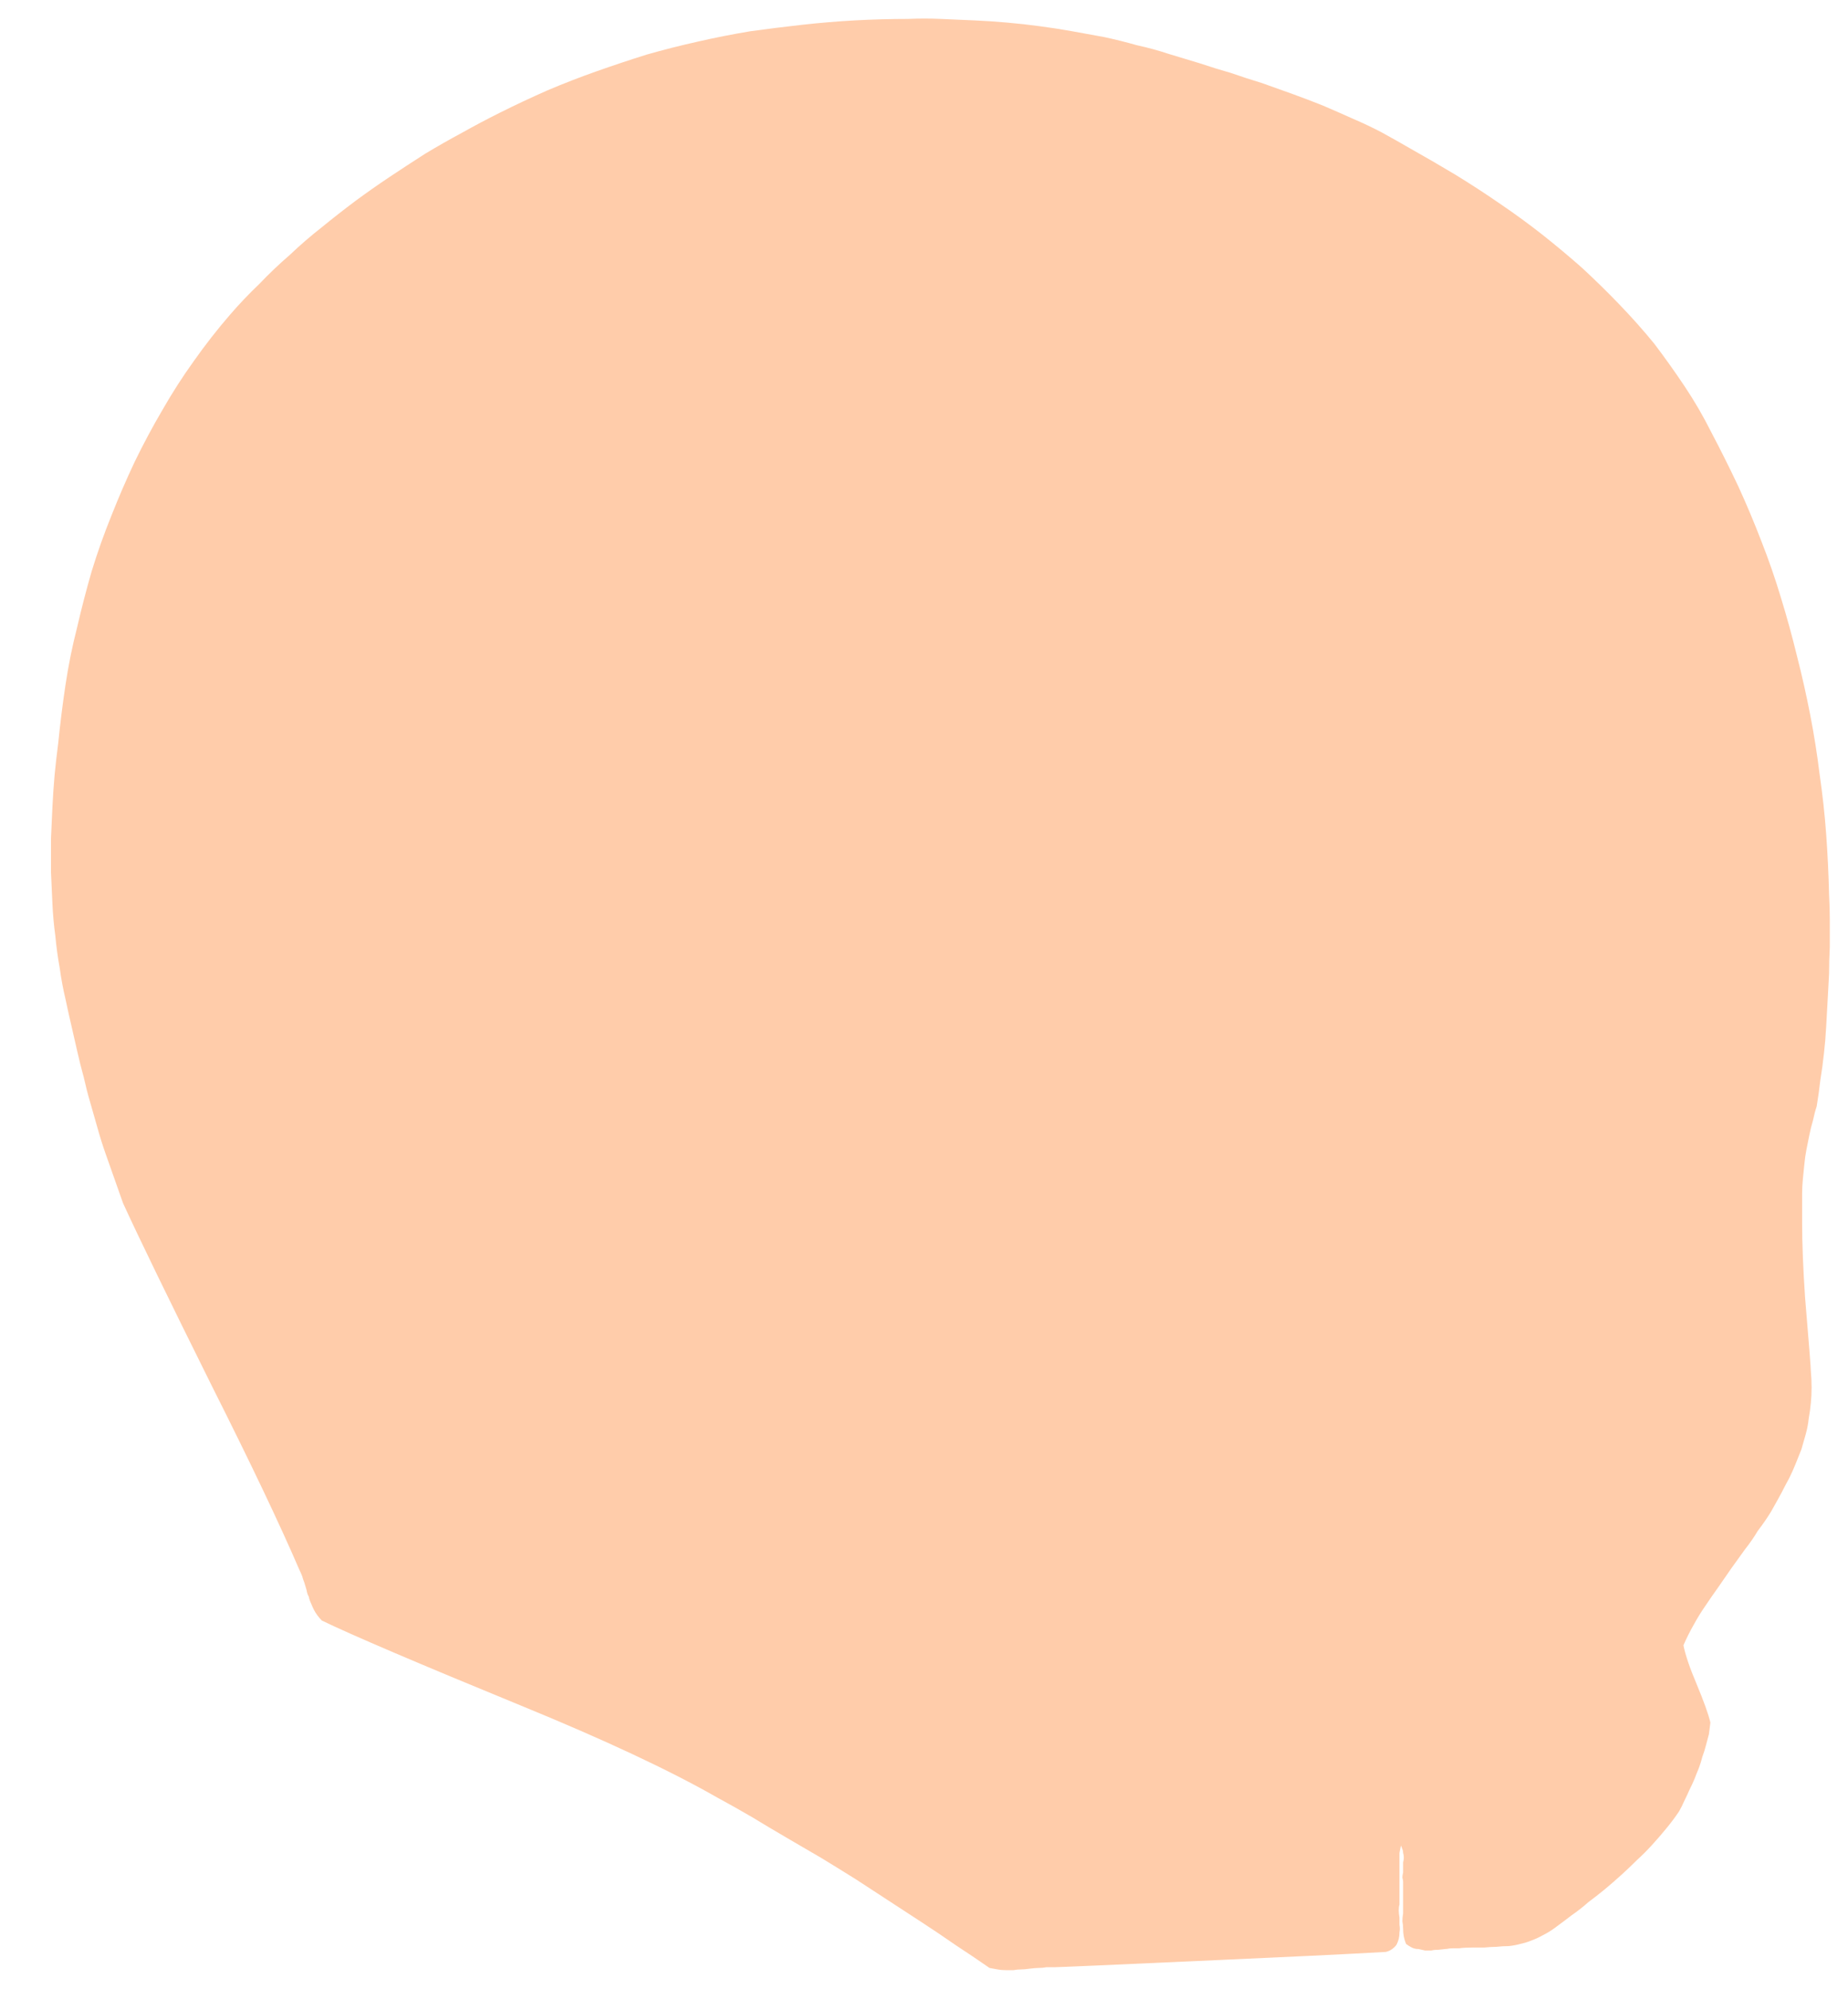 <?xml version="1.0" encoding="UTF-8" standalone="no"?>
<svg xmlns:xlink="http://www.w3.org/1999/xlink" height="136.55px" width="126.9px" xmlns="http://www.w3.org/2000/svg">
  <g transform="matrix(1.0, 0.0, 0.0, 1.0, 0.0, 0.0)">
    <path d="M62.35 1.3 Q60.55 1.3 58.7 1.4 56.9 1.5 55.1 1.7 53.3 1.9 51.5 2.15 49.7 2.45 47.95 2.85 46.15 3.25 44.4 3.75 42.65 4.3 40.95 4.9 39.25 5.5 37.6 6.2 35.9 6.95 34.3 7.75 33.0 8.4 31.75 9.1 30.45 9.8 29.2 10.55 27.95 11.35 26.75 12.15 25.55 12.95 24.4 13.8 23.2 14.7 22.1 15.6 20.95 16.5 19.9 17.5 18.8 18.45 17.8 19.5 16.75 20.5 15.8 21.6 14.5 23.1 13.3 24.8 12.15 26.4 11.15 28.15 10.15 29.85 9.25 31.7 8.4 33.5 7.65 35.4 6.9 37.25 6.3 39.2 5.75 41.1 5.3 43.05 4.8 45.0 4.5 47.0 4.2 49.0 4.0 51.0 3.85 52.15 3.75 53.2 3.65 54.35 3.6 55.4 3.55 56.55 3.5 57.6 3.5 58.75 3.5 59.85 3.55 60.95 3.6 62.05 3.65 63.15 3.8 64.25 3.9 65.35 4.1 66.45 4.25 67.55 4.5 68.6 4.7 69.55 4.9 70.4 5.1 71.3 5.3 72.15 5.5 73.05 5.75 73.95 5.95 74.85 6.2 75.7 6.45 76.6 6.7 77.45 6.95 78.35 7.25 79.2 7.55 80.05 7.85 80.9 8.15 81.75 8.45 82.6 10.1 86.2 14.55 95.15 18.55 103.1 20.55 107.75 20.65 107.95 20.75 108.2 20.8 108.4 20.9 108.65 20.95 108.8 21.05 109.15 21.1 109.45 21.2 109.6 21.25 109.85 21.35 110.05 21.45 110.3 21.55 110.5 21.65 110.7 21.8 110.9 21.95 111.1 22.1 111.25 25.2 112.75 35.8 117.1 44.35 120.6 49.25 123.4 50.45 124.05 51.65 124.75 52.8 125.45 54.0 126.15 55.2 126.85 56.4 127.55 57.55 128.25 58.75 129.0 59.9 129.75 61.05 130.5 62.2 131.25 63.35 132.0 64.5 132.75 65.65 133.55 66.8 134.3 67.95 135.1 68.2 135.15 68.5 135.2 68.75 135.25 69.05 135.25 69.3 135.25 69.6 135.25 69.85 135.2 70.15 135.2 70.35 135.2 70.7 135.15 71.1 135.1 71.3 135.1 71.6 135.1 71.85 135.05 72.15 135.05 72.4 135.05 72.8 135.05 83.8 134.55 90.65 134.25 95.15 134.0 95.4 133.95 95.6 133.8 95.8 133.65 95.9 133.5 96.0 133.3 96.05 133.1 96.1 132.9 96.1 132.65 96.15 132.4 96.1 132.15 96.1 132.05 96.1 131.65 96.05 131.35 96.05 131.15 96.05 130.9 96.1 130.75 96.1 130.5 96.1 130.25 96.1 130.0 96.1 129.75 96.1 129.55 96.1 129.2 96.1 128.85 96.1 128.7 96.1 128.4 96.1 128.2 96.1 127.9 96.1 127.7 96.1 127.4 96.1 127.2 96.15 126.95 96.2 126.7 96.25 126.8 96.3 126.95 96.35 127.05 96.35 127.2 96.4 127.35 96.4 127.55 96.4 127.65 96.35 127.85 96.35 127.95 96.35 128.2 96.35 128.45 96.35 128.55 96.3 128.75 96.3 128.9 96.35 129.05 96.35 129.2 96.35 129.45 96.35 129.75 96.35 129.95 96.35 130.25 96.35 130.4 96.35 130.8 96.35 131.15 96.35 131.35 96.3 131.65 96.3 131.9 96.35 132.15 96.35 132.4 96.35 132.7 96.4 132.95 96.45 133.2 96.55 133.45 96.75 133.6 96.95 133.7 97.15 133.8 97.4 133.8 97.6 133.85 97.85 133.9 98.05 133.9 98.3 133.9 98.5 133.85 98.8 133.85 99.7 133.75 99.3 133.8 99.55 133.75 99.75 133.75 100.0 133.75 100.2 133.75 100.55 133.7 101.05 133.7 101.1 133.7 101.9 133.7 102.4 133.65 102.75 133.65 103.2 133.6 103.6 133.6 104.05 133.55 104.4 133.45 104.85 133.35 105.2 133.2 105.6 133.05 105.95 132.85 106.35 132.65 106.7 132.4 107.45 131.85 107.9 131.5 108.55 131.05 109.05 130.6 109.65 130.15 110.2 129.7 110.8 129.2 111.35 128.7 111.9 128.2 112.4 127.7 112.95 127.2 113.45 126.65 113.95 126.1 114.4 125.55 114.9 124.95 115.3 124.35 115.5 124.0 115.65 123.65 115.85 123.25 116.0 122.9 116.2 122.5 116.35 122.15 116.5 121.75 116.65 121.4 116.8 121.0 116.9 120.6 117.05 120.2 117.15 119.8 117.25 119.4 117.35 119.05 117.4 118.65 117.45 118.25 117.25 117.4 116.5 115.6 115.8 113.95 115.6 112.95 115.9 112.25 116.3 111.55 116.65 110.9 117.1 110.25 117.5 109.65 118.0 108.95 118.35 108.45 118.9 107.65 119.8 106.4 119.8 106.4 120.35 105.7 120.7 105.1 121.2 104.45 121.6 103.8 122.0 103.1 122.35 102.45 122.6 101.95 122.85 101.5 123.1 101.0 123.3 100.5 123.5 100.0 123.7 99.5 123.85 98.95 124.0 98.45 124.15 97.9 124.2 97.4 124.3 96.85 124.35 96.3 124.4 95.8 124.4 95.25 124.4 94.7 124.35 94.15 124.35 93.8 123.95 89.05 123.75 86.05 123.75 84.0 123.75 83.5 123.75 83.0 123.75 82.45 123.75 81.95 123.75 81.45 123.8 80.95 123.85 80.45 123.9 79.95 123.95 79.4 124.05 78.9 124.15 78.4 124.25 77.9 124.35 77.4 124.5 76.9 124.6 76.4 124.75 75.95 124.9 75.05 125.0 74.15 125.15 73.25 125.25 72.3 125.35 71.45 125.4 70.5 125.45 69.6 125.5 68.7 125.55 67.8 125.6 66.85 125.6 65.95 125.65 65.0 125.65 64.15 125.65 63.2 125.65 62.35 125.6 61.4 125.55 59.3 125.4 57.25 125.25 55.2 124.95 53.15 124.7 51.1 124.3 49.05 123.9 47.0 123.4 45.05 122.9 43.0 122.3 41.05 121.7 39.05 120.95 37.15 120.2 35.2 119.35 33.35 118.45 31.45 117.5 29.65 116.7 28.05 115.7 26.55 114.7 25.05 113.6 23.6 112.5 22.25 111.2 20.9 110.0 19.65 108.65 18.4 107.35 17.25 105.9 16.1 104.5 15.0 102.95 13.95 101.5 12.95 99.95 12.0 98.45 11.1 96.85 10.2 95.9 9.65 94.9 9.1 93.95 8.6 92.9 8.15 91.9 7.7 90.85 7.25 89.85 6.85 88.75 6.45 87.75 6.1 86.65 5.7 85.65 5.4 84.5 5.0 83.6 4.75 82.4 4.35 81.9 4.2 80.25 3.7 79.2 3.35 78.05 3.1 77.0 2.8 75.85 2.55 74.75 2.35 73.65 2.15 72.55 1.95 71.4 1.8 70.3 1.65 69.15 1.55 68.05 1.45 66.9 1.4 65.75 1.35 64.6 1.3 63.5 1.25 62.35 1.3 L62.35 1.3" fill="#ffccaa" fill-rule="evenodd" stroke="none"/>
  </g>
</svg>
